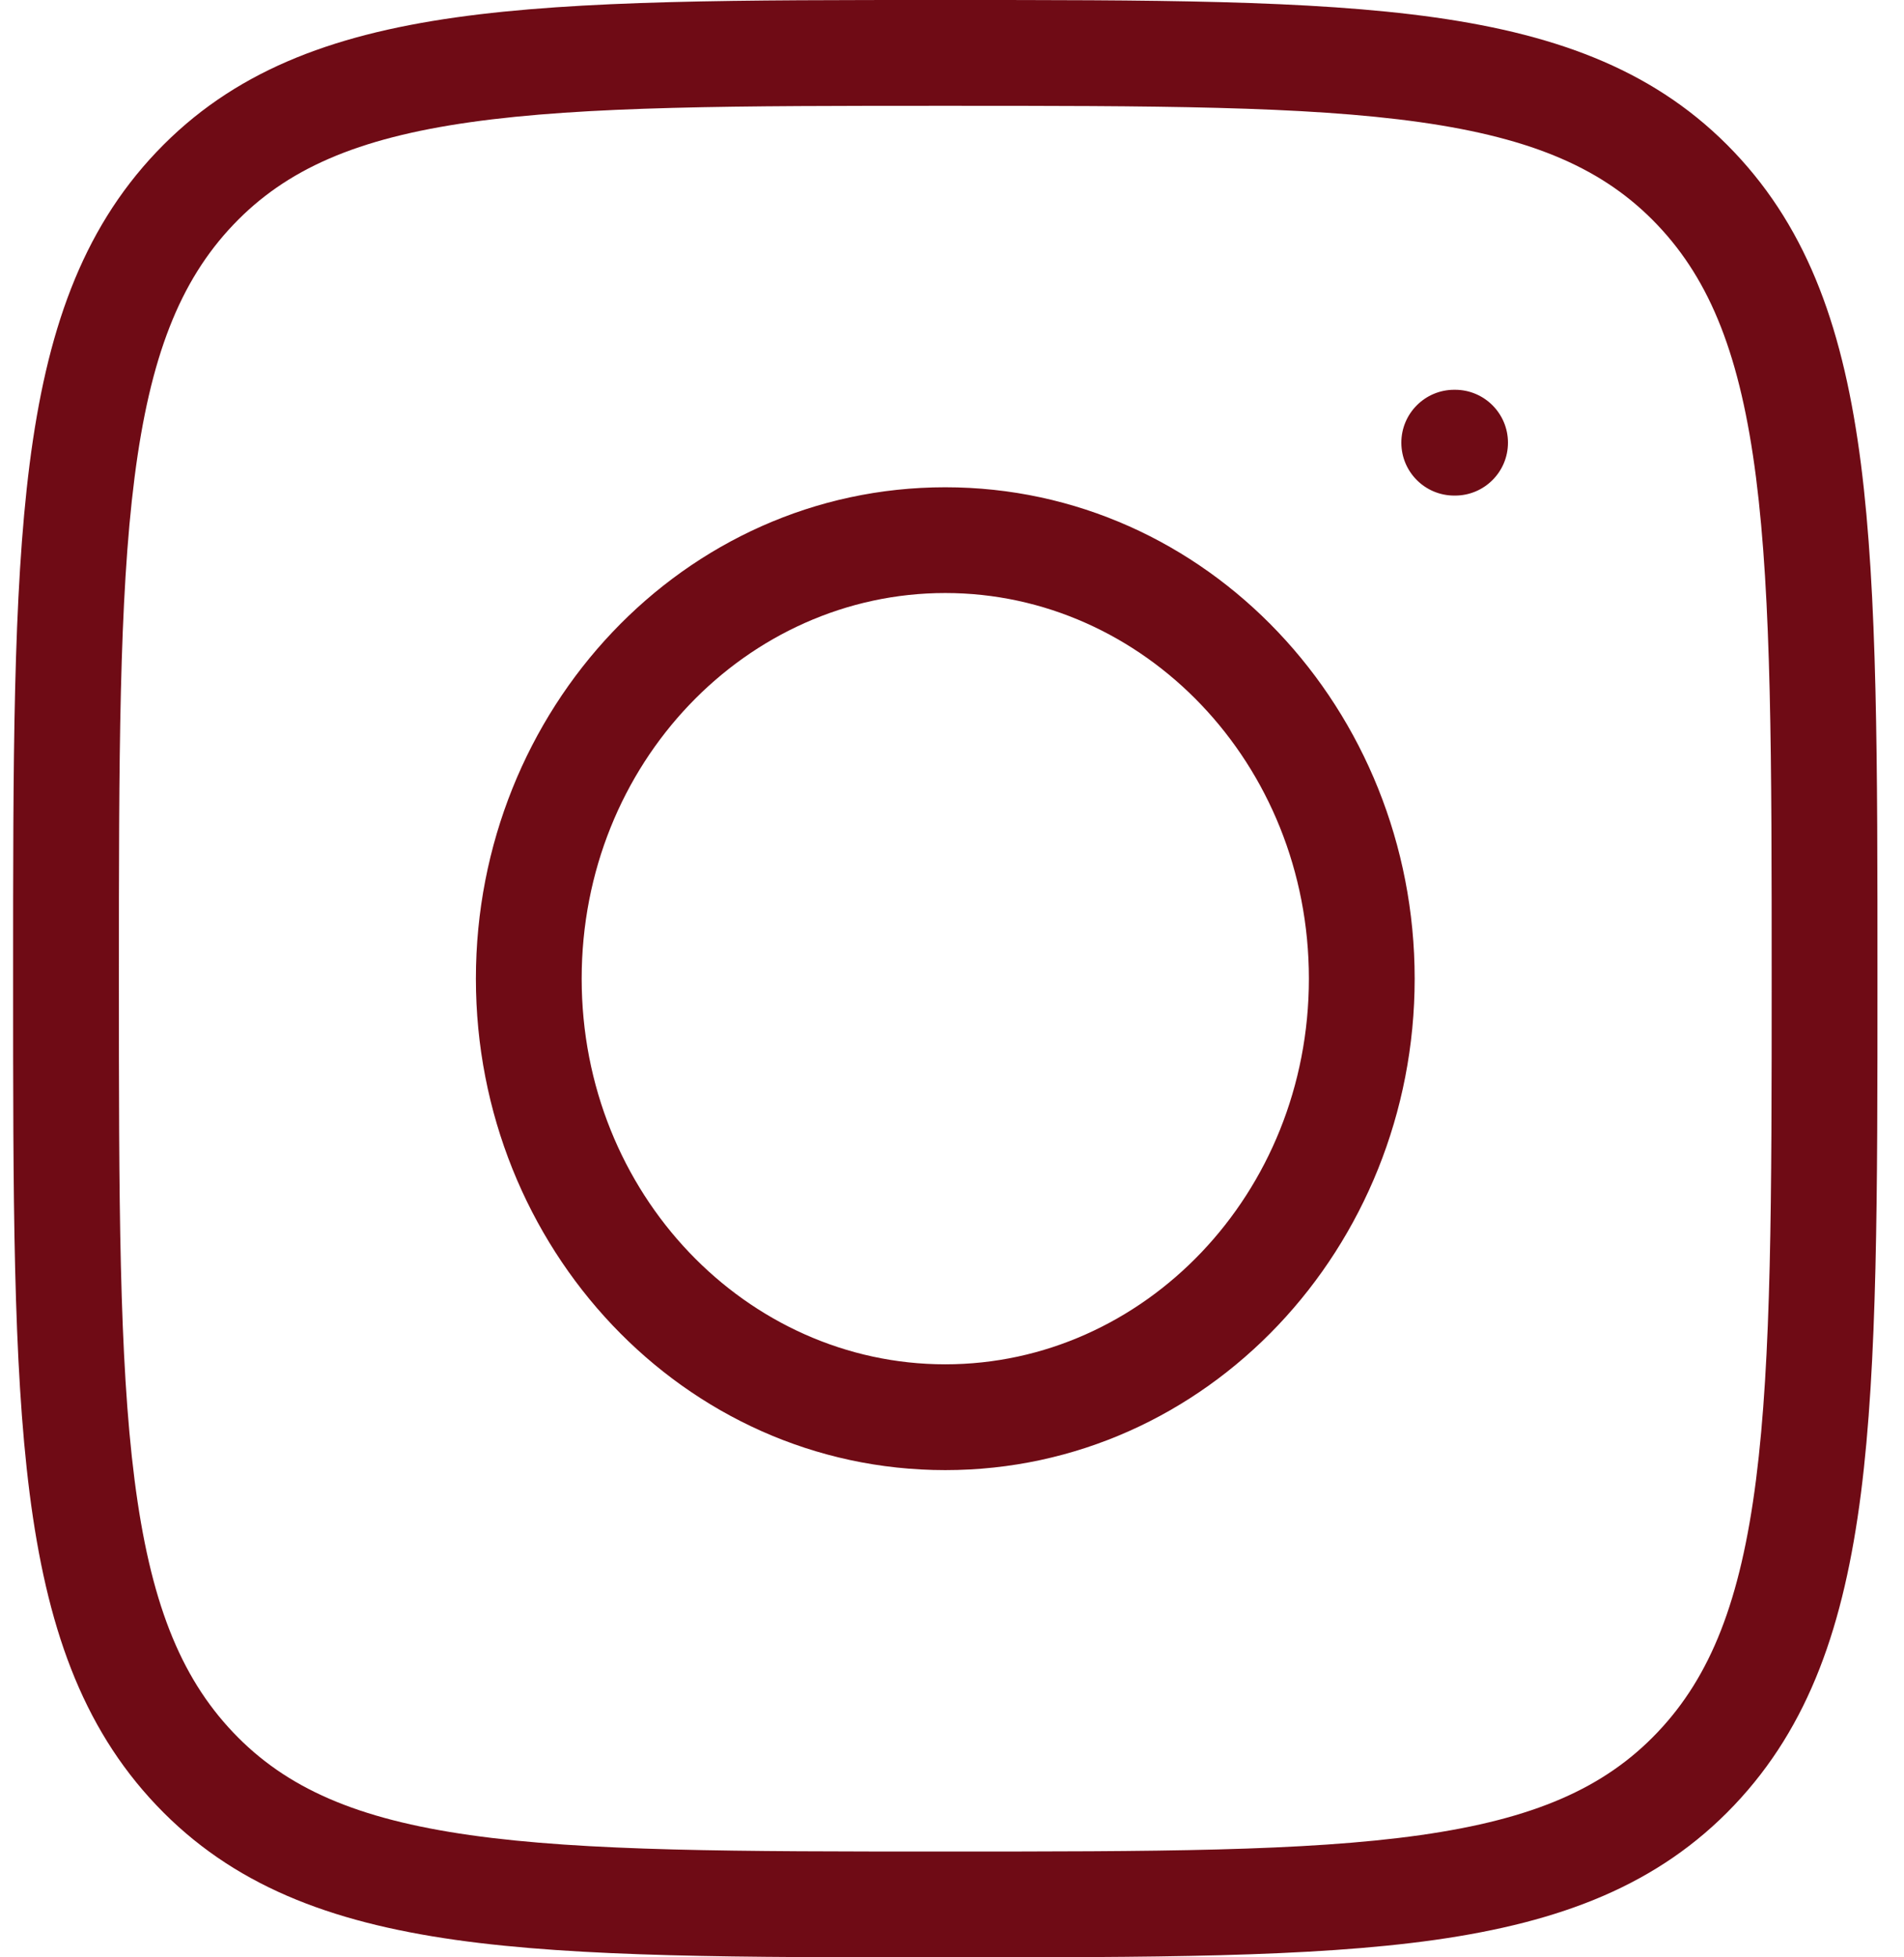 <svg xmlns="http://www.w3.org/2000/svg" width="36" height="37" viewBox="0 0 36 37" fill="none"><path d="M3.683 3.563L2.958 2.874L2.958 2.874L3.683 3.563ZM32.063 3.563L32.788 2.874L32.788 2.874L32.063 3.563ZM32.063 33.437L32.788 34.126L32.788 34.126L32.063 33.437ZM3.683 33.437L2.958 34.126L2.958 34.126L3.683 33.437ZM27.512 9.368C28.064 9.368 28.512 8.921 28.512 8.368C28.512 7.816 28.064 7.368 27.512 7.368V9.368ZM27.496 7.368C26.944 7.368 26.496 7.816 26.496 8.368C26.496 8.921 26.944 9.368 27.496 9.368V7.368ZM2.248 18.5C2.248 14.348 2.25 11.33 2.544 9.026C2.836 6.745 3.398 5.315 4.408 4.252L2.958 2.874C1.533 4.374 0.878 6.288 0.56 8.772C0.246 11.233 0.248 14.402 0.248 18.5H2.248ZM4.408 4.252C5.411 3.196 6.749 2.614 8.892 2.31C11.069 2.002 13.925 2 17.873 2V0C13.984 0 10.962 -0.002 8.612 0.33C6.228 0.668 4.389 1.367 2.958 2.874L4.408 4.252ZM17.873 2C21.821 2 24.677 2.002 26.854 2.31C28.997 2.614 30.335 3.196 31.338 4.252L32.788 2.874C31.357 1.367 29.518 0.668 27.134 0.33C24.784 -0.002 21.762 0 17.873 0V2ZM31.338 4.252C32.348 5.315 32.91 6.745 33.202 9.026C33.496 11.33 33.498 14.348 33.498 18.5H35.498C35.498 14.402 35.5 11.233 35.186 8.772C34.868 6.288 34.213 4.374 32.788 2.874L31.338 4.252ZM33.498 18.5C33.498 22.652 33.496 25.67 33.202 27.974C32.91 30.255 32.348 31.686 31.338 32.748L32.788 34.126C34.213 32.626 34.868 30.712 35.186 28.228C35.5 25.767 35.498 22.598 35.498 18.5H33.498ZM31.338 32.748C30.335 33.804 28.997 34.386 26.854 34.69C24.677 34.998 21.821 35 17.873 35V37C21.762 37 24.784 37.002 27.134 36.67C29.518 36.332 31.357 35.633 32.788 34.126L31.338 32.748ZM17.873 35C13.925 35 11.069 34.998 8.892 34.69C6.749 34.386 5.411 33.804 4.408 32.748L2.958 34.126C4.389 35.633 6.228 36.332 8.612 36.67C10.962 37.002 13.984 37 17.873 37V35ZM4.408 32.748C3.398 31.685 2.836 30.255 2.544 27.974C2.25 25.67 2.248 22.652 2.248 18.5H0.248C0.248 22.598 0.246 25.767 0.56 28.228C0.878 30.712 1.533 32.626 2.958 34.126L4.408 32.748ZM24.748 18.5C24.748 22.575 21.622 25.79 17.873 25.79V27.79C22.822 27.79 26.748 23.581 26.748 18.5H24.748ZM17.873 25.79C14.124 25.79 10.998 22.575 10.998 18.5H8.998C8.998 23.581 12.924 27.79 17.873 27.79V25.79ZM10.998 18.5C10.998 14.425 14.124 11.21 17.873 11.21V9.211C12.924 9.211 8.998 13.418 8.998 18.5H10.998ZM17.873 11.21C21.622 11.21 24.748 14.425 24.748 18.5H26.748C26.748 13.418 22.822 9.211 17.873 9.211V11.21ZM27.512 7.368H27.496V9.368H27.512V7.368Z" fill="#6F0B15"></path></svg>